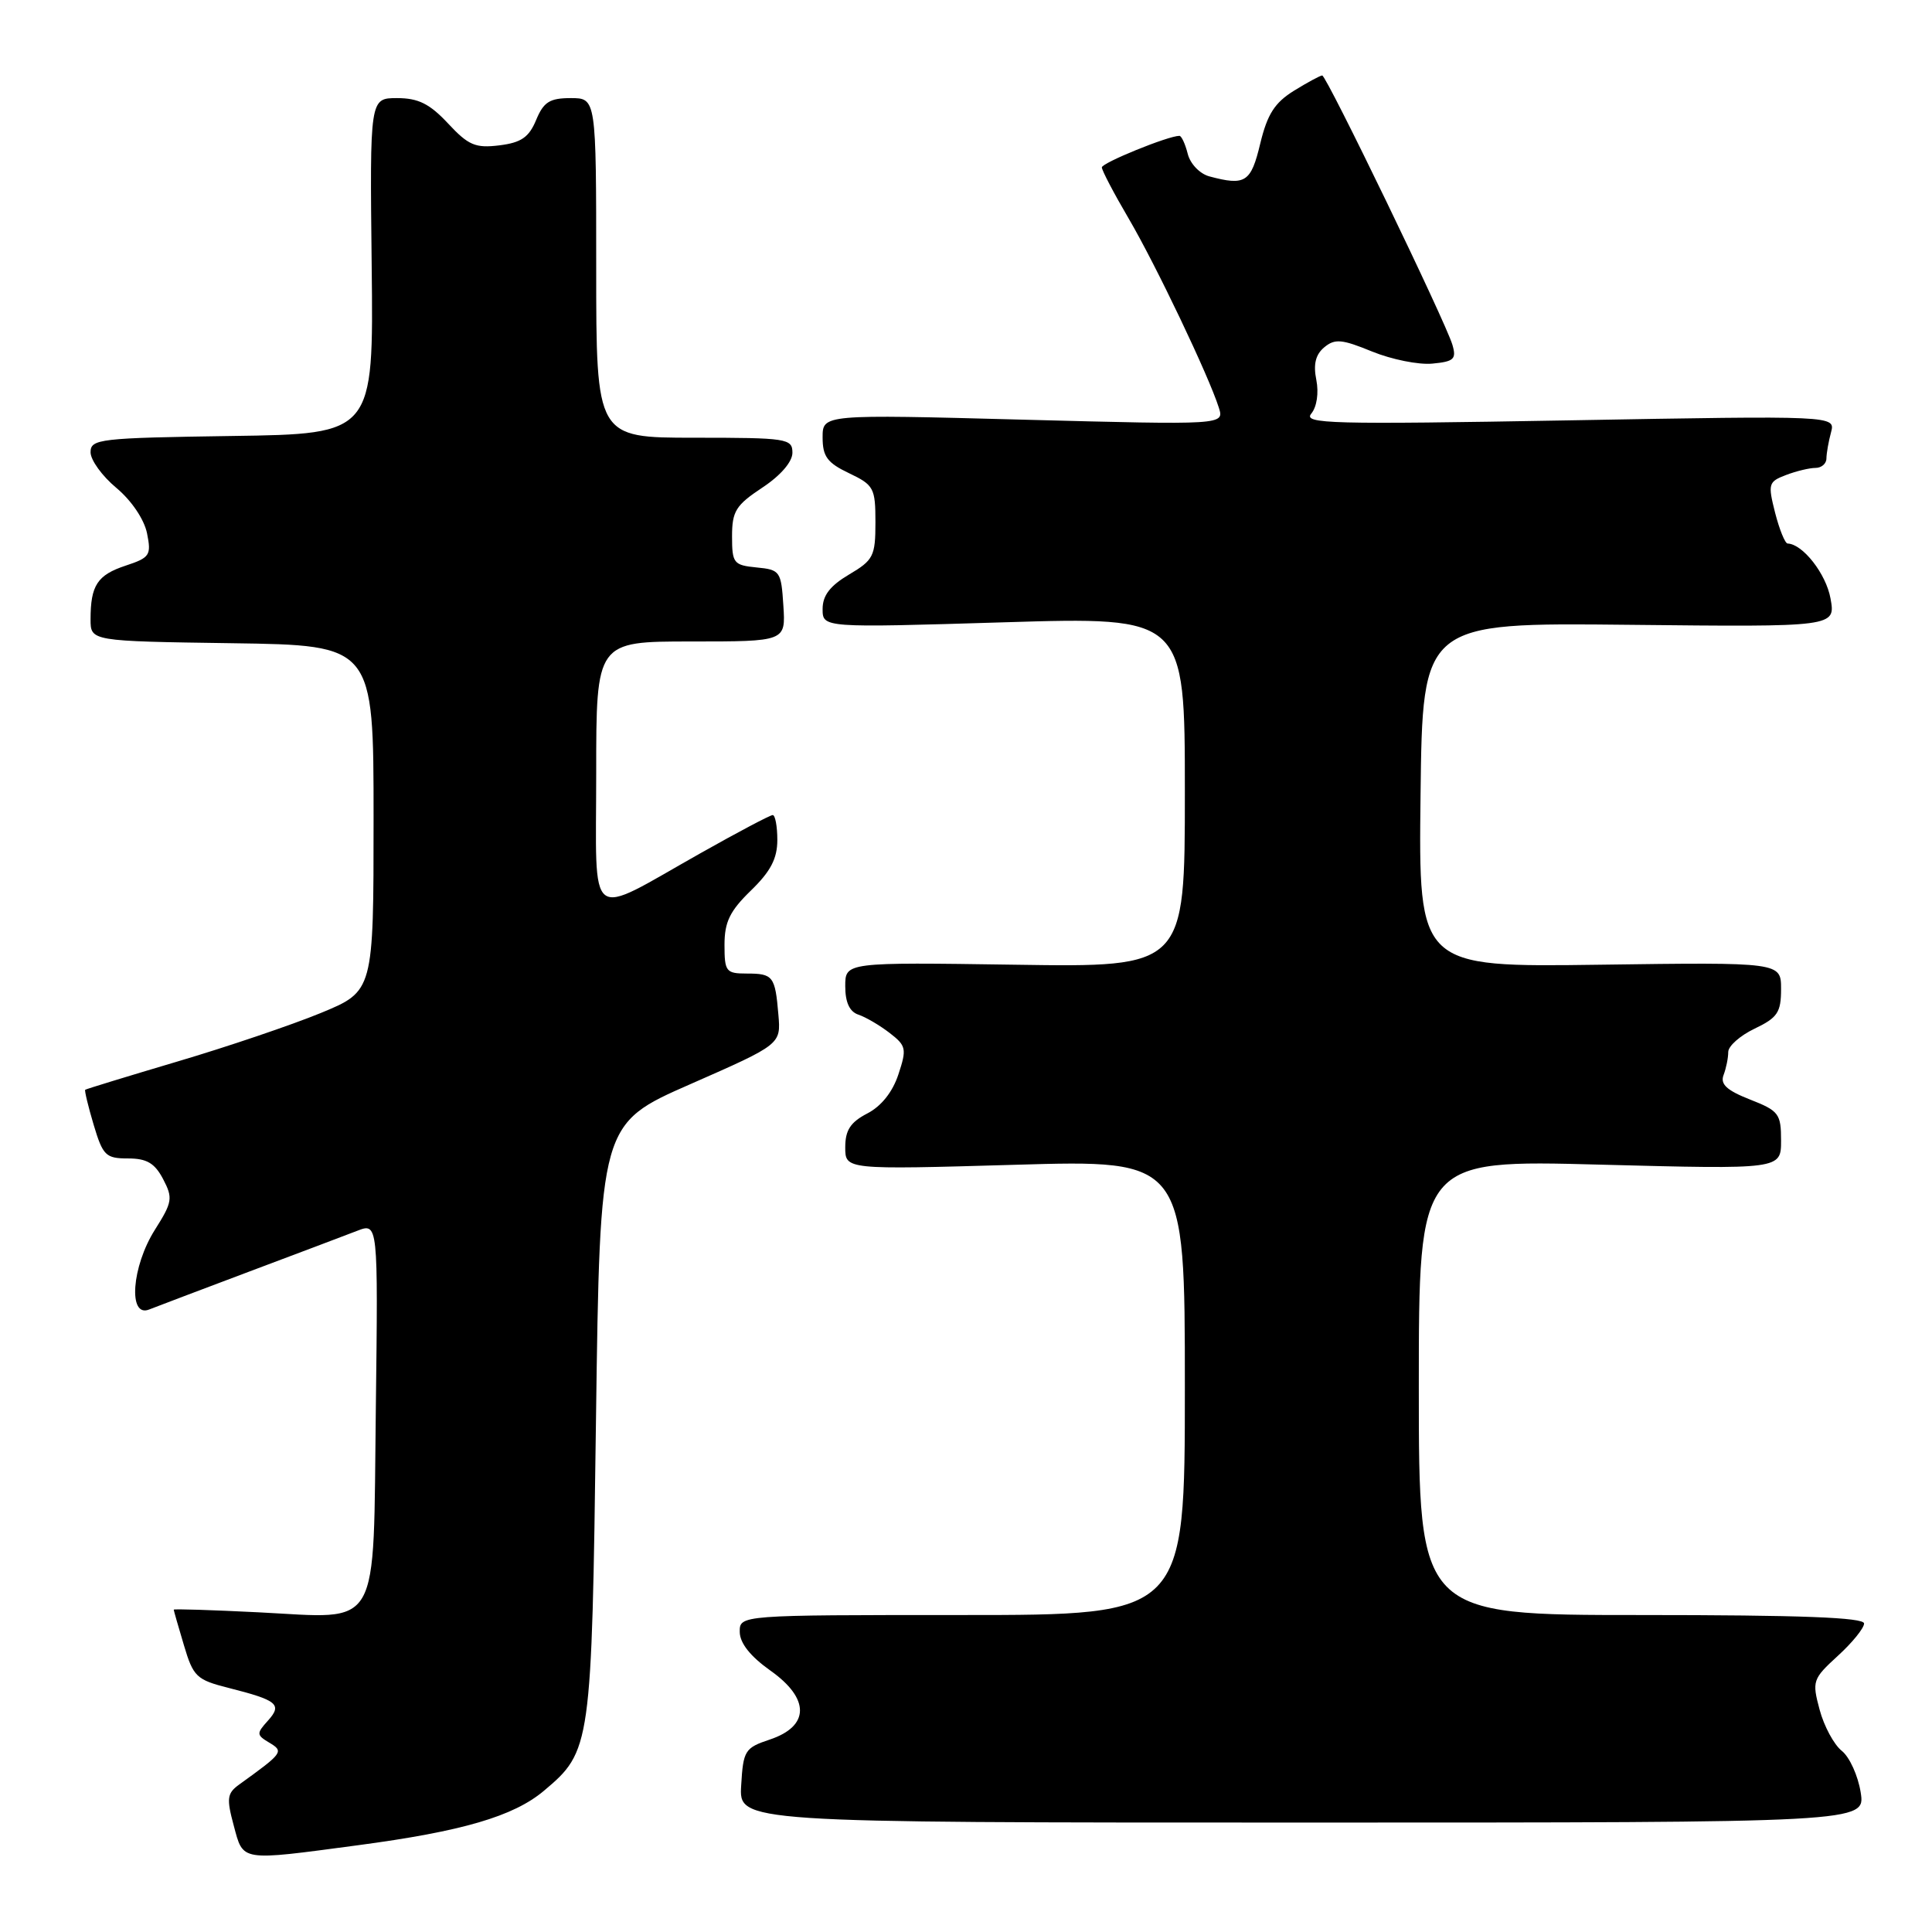 <?xml version="1.0" encoding="UTF-8" standalone="no"?>
<!DOCTYPE svg PUBLIC "-//W3C//DTD SVG 1.1//EN" "http://www.w3.org/Graphics/SVG/1.1/DTD/svg11.dtd" >
<svg xmlns="http://www.w3.org/2000/svg" xmlns:xlink="http://www.w3.org/1999/xlink" version="1.1" viewBox="0 0 256 256">
 <g >
 <path fill="currentColor"
d=" M 47.38 244.51 C 61.24 242.67 68.04 240.68 72.07 237.29 C 78.32 232.03 78.40 231.47 78.97 188.20 C 79.50 148.91 79.50 148.91 91.49 143.65 C 103.48 138.38 103.48 138.38 103.14 134.44 C 102.71 129.34 102.44 129.00 98.94 129.00 C 96.20 129.00 96.00 128.74 96.00 125.20 C 96.00 122.16 96.71 120.71 99.50 118.00 C 102.11 115.47 103.00 113.77 103.00 111.30 C 103.00 109.49 102.72 108.00 102.39 108.00 C 102.05 108.00 97.74 110.28 92.81 113.06 C 77.55 121.65 79.00 122.76 79.00 102.48 C 79.00 85.00 79.00 85.00 91.55 85.00 C 104.11 85.00 104.11 85.00 103.80 80.25 C 103.51 75.70 103.37 75.49 100.25 75.19 C 97.21 74.89 97.00 74.63 97.00 71.07 C 97.00 67.74 97.50 66.94 101.00 64.62 C 103.44 63.01 105.00 61.19 105.00 59.99 C 105.00 58.11 104.30 58.00 92.00 58.00 C 79.00 58.00 79.00 58.00 79.00 35.50 C 79.00 13.00 79.00 13.00 75.62 13.00 C 72.84 13.00 72.03 13.51 71.04 15.90 C 70.09 18.19 69.07 18.90 66.17 19.26 C 63.00 19.65 62.07 19.26 59.37 16.36 C 56.93 13.75 55.43 13.00 52.62 13.00 C 49.00 13.00 49.00 13.00 49.25 35.25 C 49.50 57.50 49.50 57.50 30.75 57.77 C 13.16 58.03 12.00 58.16 12.00 59.93 C 12.00 60.96 13.54 63.09 15.42 64.65 C 17.42 66.32 19.10 68.81 19.48 70.65 C 20.07 73.57 19.86 73.89 16.65 74.95 C 12.90 76.19 12.00 77.56 12.00 82.06 C 12.00 84.96 12.00 84.96 30.75 85.23 C 49.50 85.50 49.50 85.50 49.50 108.42 C 49.50 131.34 49.50 131.34 42.50 134.23 C 38.65 135.81 30.10 138.71 23.50 140.66 C 16.90 142.62 11.41 144.30 11.29 144.40 C 11.18 144.50 11.68 146.59 12.41 149.04 C 13.63 153.12 14.01 153.50 16.96 153.50 C 19.45 153.50 20.50 154.12 21.61 156.23 C 22.93 158.75 22.85 159.28 20.52 162.96 C 17.45 167.83 16.95 174.63 19.75 173.52 C 20.71 173.14 26.68 170.88 33.00 168.50 C 39.33 166.13 45.76 163.69 47.30 163.10 C 50.10 162.01 50.10 162.01 49.80 186.59 C 49.43 216.56 50.64 214.46 34.25 213.64 C 28.06 213.33 23.01 213.17 23.02 213.29 C 23.02 213.40 23.63 215.53 24.37 218.00 C 25.61 222.18 26.03 222.58 30.30 223.66 C 36.78 225.30 37.44 225.85 35.49 228.01 C 33.97 229.69 33.98 229.90 35.68 230.91 C 37.65 232.09 37.52 232.26 31.68 236.47 C 30.09 237.62 30.00 238.30 30.97 241.89 C 32.26 246.69 31.70 246.60 47.38 244.51 Z  M 246.55 237.50 C 246.20 235.30 245.08 232.82 244.05 232.00 C 243.01 231.18 241.69 228.72 241.11 226.55 C 240.09 222.75 240.18 222.47 243.52 219.41 C 245.44 217.66 247.00 215.73 247.00 215.12 C 247.00 214.32 238.53 214.00 217.50 214.00 C 188.00 214.00 188.00 214.00 188.00 183.84 C 188.00 153.68 188.00 153.68 212.00 154.32 C 236.00 154.95 236.00 154.95 236.00 151.13 C 236.00 147.58 235.71 147.19 231.88 145.69 C 228.80 144.48 227.92 143.66 228.38 142.45 C 228.72 141.56 229.00 140.19 229.00 139.40 C 229.00 138.61 230.57 137.22 232.50 136.30 C 235.53 134.85 236.00 134.15 236.00 131.06 C 236.00 127.50 236.00 127.50 211.98 127.83 C 187.96 128.16 187.96 128.16 188.23 105.33 C 188.50 82.50 188.50 82.50 215.87 82.79 C 243.24 83.08 243.24 83.08 242.55 79.29 C 241.96 76.03 238.88 72.09 236.87 72.02 C 236.53 72.01 235.78 70.17 235.21 67.94 C 234.24 64.11 234.32 63.83 236.66 62.94 C 238.02 62.42 239.78 62.00 240.57 62.00 C 241.35 62.00 242.01 61.44 242.01 60.75 C 242.02 60.06 242.29 58.50 242.62 57.29 C 243.21 55.07 243.21 55.07 207.86 55.70 C 176.30 56.26 172.63 56.16 173.75 54.81 C 174.49 53.91 174.76 52.07 174.42 50.34 C 174.00 48.27 174.32 46.98 175.47 46.02 C 176.88 44.85 177.81 44.94 181.81 46.58 C 184.39 47.63 187.98 48.36 189.80 48.18 C 192.66 47.91 193.01 47.58 192.45 45.68 C 191.56 42.65 175.77 10.00 175.20 10.00 C 174.95 10.00 173.26 10.91 171.46 12.02 C 168.90 13.61 167.93 15.13 166.99 19.02 C 165.76 24.17 165.02 24.65 160.24 23.37 C 158.98 23.03 157.71 21.71 157.38 20.38 C 157.05 19.07 156.55 18.00 156.28 18.00 C 154.79 18.00 146.00 21.58 146.00 22.18 C 146.00 22.57 147.59 25.61 149.54 28.93 C 153.14 35.07 160.17 49.81 161.50 54.01 C 162.23 56.31 162.23 56.31 135.62 55.61 C 109.00 54.90 109.00 54.90 109.00 57.96 C 109.00 60.49 109.62 61.33 112.50 62.70 C 115.79 64.27 116.00 64.66 116.00 69.22 C 116.00 73.70 115.73 74.22 112.50 76.13 C 109.99 77.62 109.00 78.90 109.00 80.69 C 109.00 83.19 109.00 83.19 133.00 82.46 C 157.00 81.73 157.00 81.73 157.00 104.95 C 157.00 128.17 157.00 128.17 134.50 127.83 C 112.00 127.50 112.00 127.50 112.00 130.68 C 112.00 132.82 112.57 134.06 113.75 134.45 C 114.71 134.77 116.57 135.86 117.88 136.87 C 120.08 138.57 120.17 138.97 119.04 142.37 C 118.28 144.69 116.77 146.59 114.92 147.54 C 112.69 148.70 112.00 149.75 112.00 152.02 C 112.00 154.99 112.00 154.99 134.50 154.34 C 157.00 153.68 157.00 153.68 157.00 183.84 C 157.00 214.00 157.00 214.00 127.50 214.00 C 98.00 214.00 98.00 214.00 98.02 216.25 C 98.04 217.73 99.43 219.48 102.08 221.36 C 107.34 225.08 107.30 228.73 102.00 230.50 C 98.70 231.60 98.48 231.95 98.21 236.58 C 97.91 241.50 97.91 241.50 172.54 241.50 C 247.18 241.50 247.18 241.50 246.55 237.50 Z "/>
</g>
</svg>